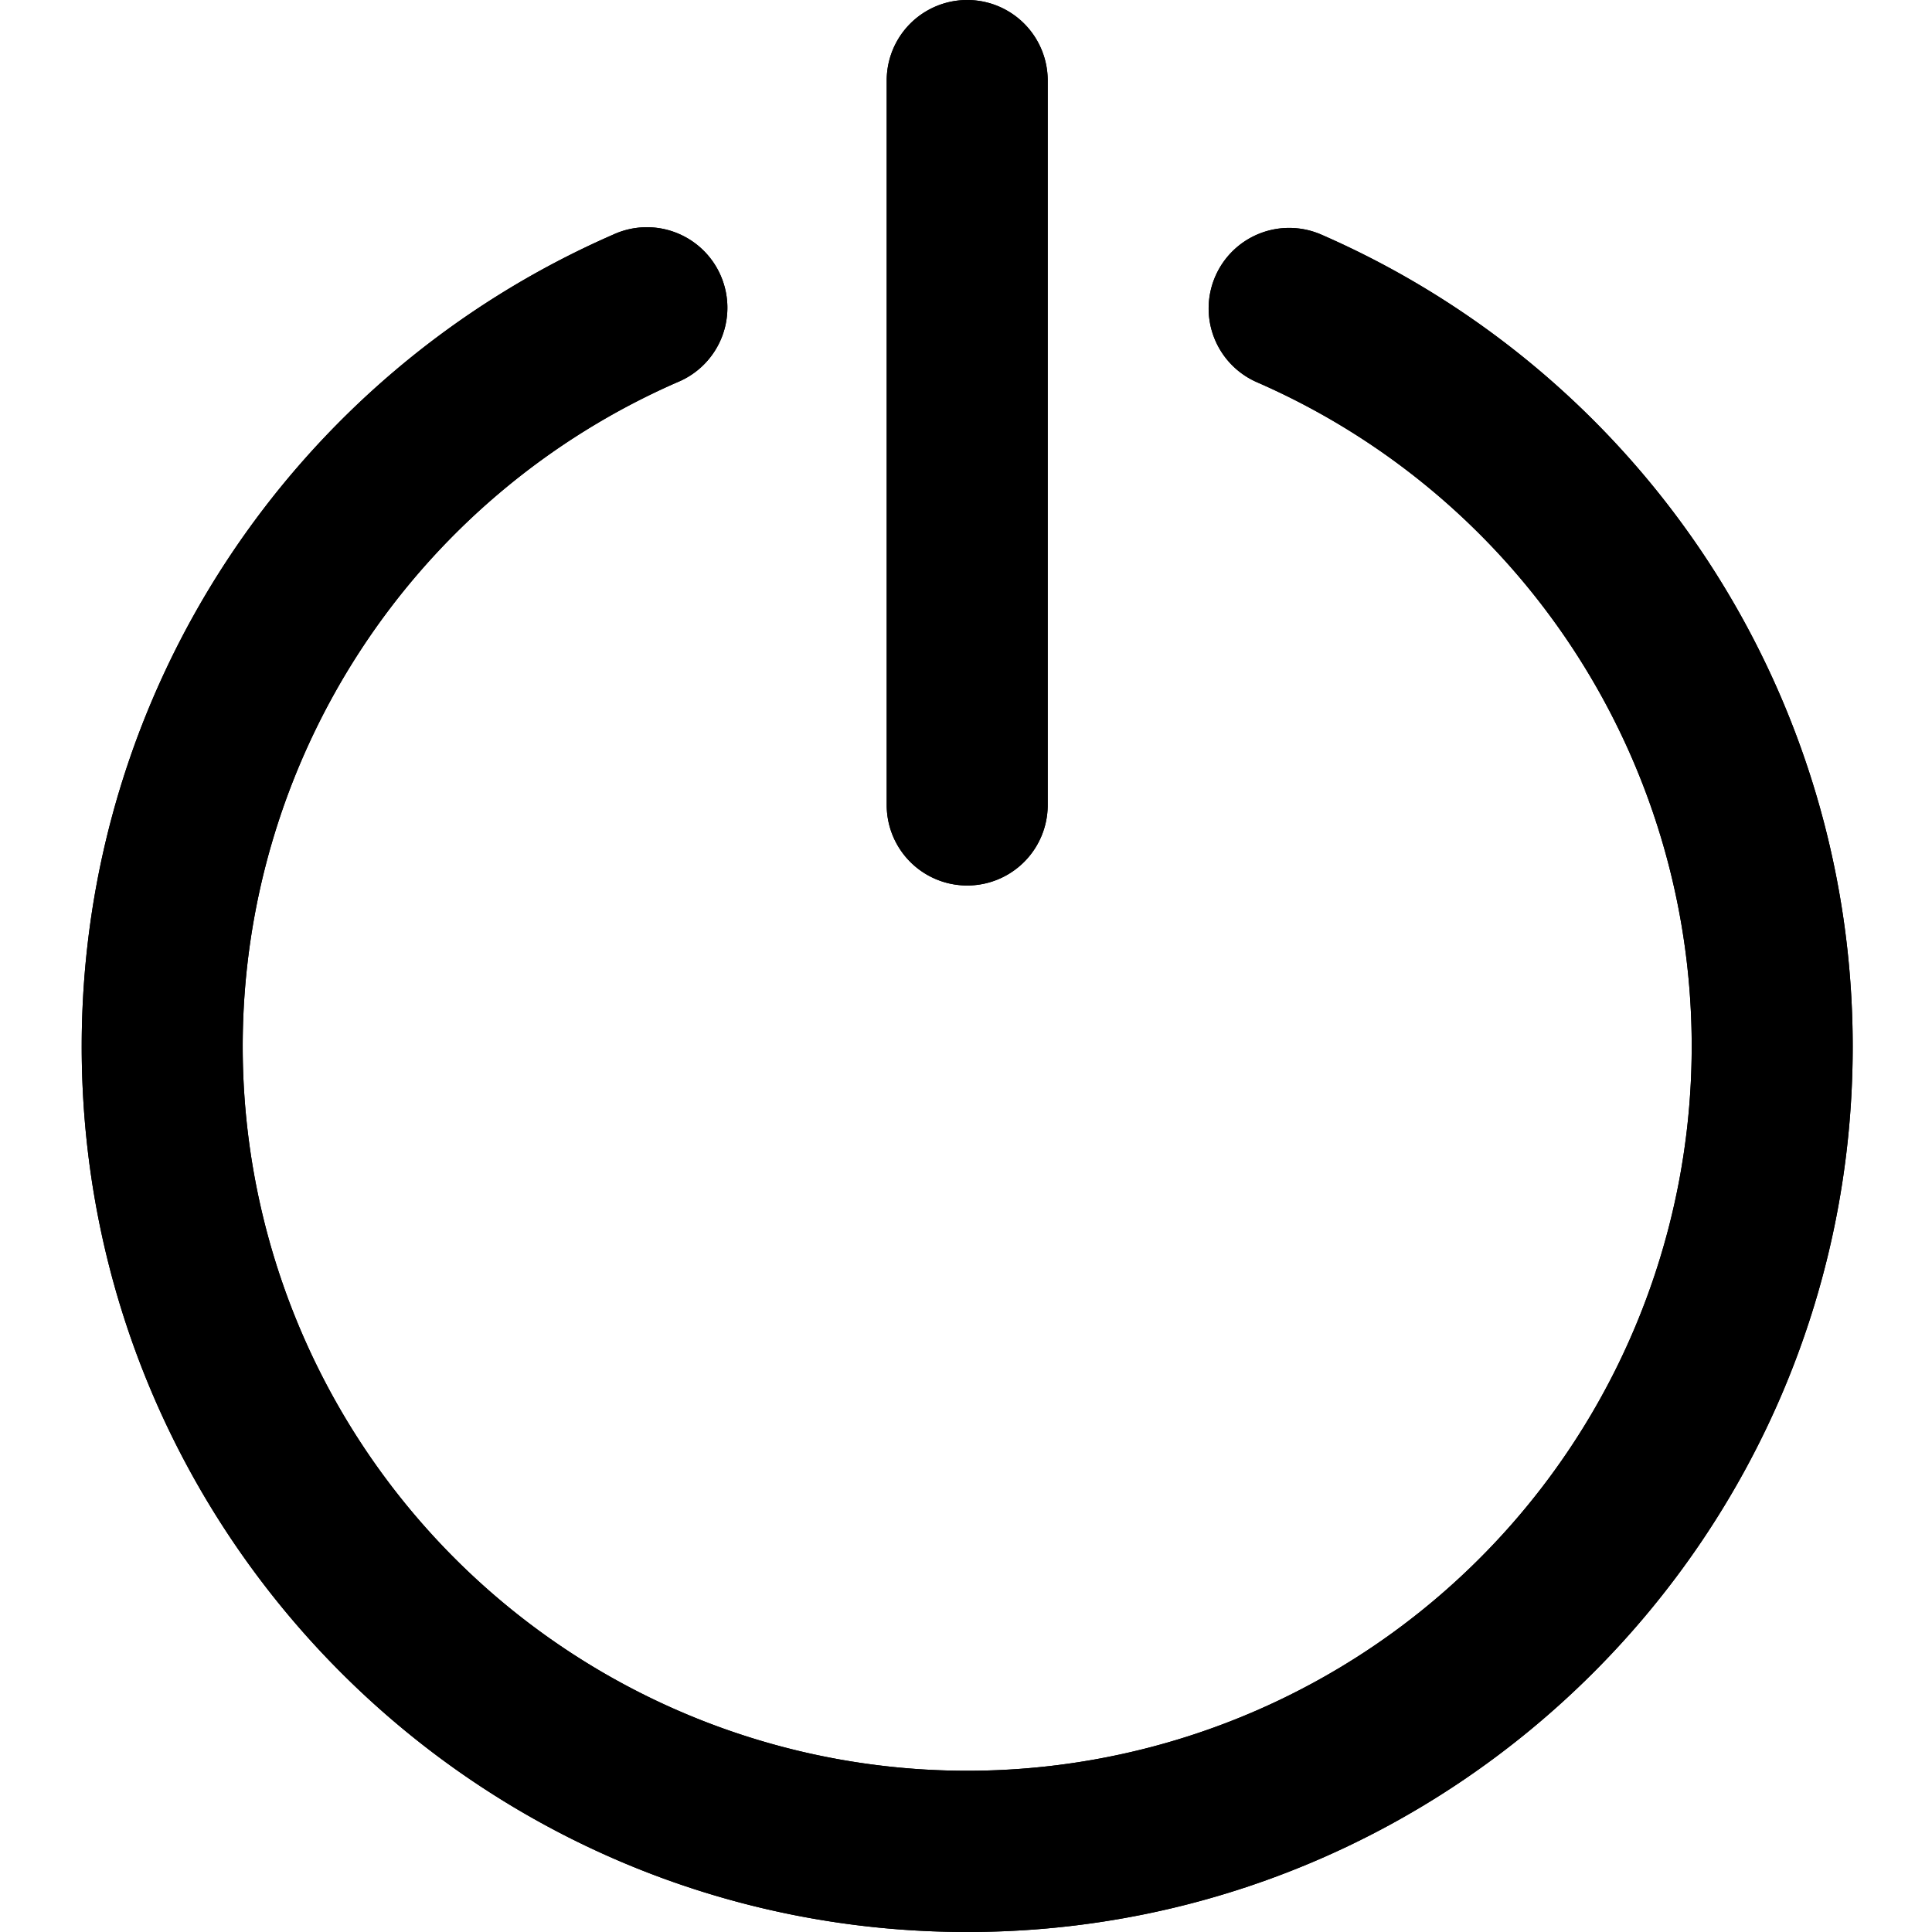<svg fill="none" xmlns="http://www.w3.org/2000/svg" viewBox="0 0 24 24">
  <path d="M13.015 10a1 1 0 1 1-2 0V1a1 1 0 1 1 2 0v9Z" fill="#000" />
  <path
    d="M15.098 3.431a1 1 0 0 1 1.317-.516A11.001 11.001 0 0 1 23.015 13c0 6.075-4.925 11-11 11s-11-4.925-11-11c0-4.413 2.624-8.346 6.599-10.084a1 1 0 1 1 .801 1.832A9.004 9.004 0 0 0 3.015 13a9 9 0 1 0 12.599-8.252 1 1 0 0 1-.516-1.317Z"
    fill="#000"
  />
  <path d="M13.015 10a1 1 0 1 1-2 0V1a1 1 0 1 1 2 0v9Z" fill="#000" />
  <path
    d="M15.098 3.431a1 1 0 0 1 1.317-.516A11.001 11.001 0 0 1 23.015 13c0 6.075-4.925 11-11 11s-11-4.925-11-11c0-4.413 2.624-8.346 6.599-10.084a1 1 0 1 1 .801 1.832A9.004 9.004 0 0 0 3.015 13a9 9 0 1 0 12.599-8.252 1 1 0 0 1-.516-1.317Z"
    fill="#000"
  />
</svg>

